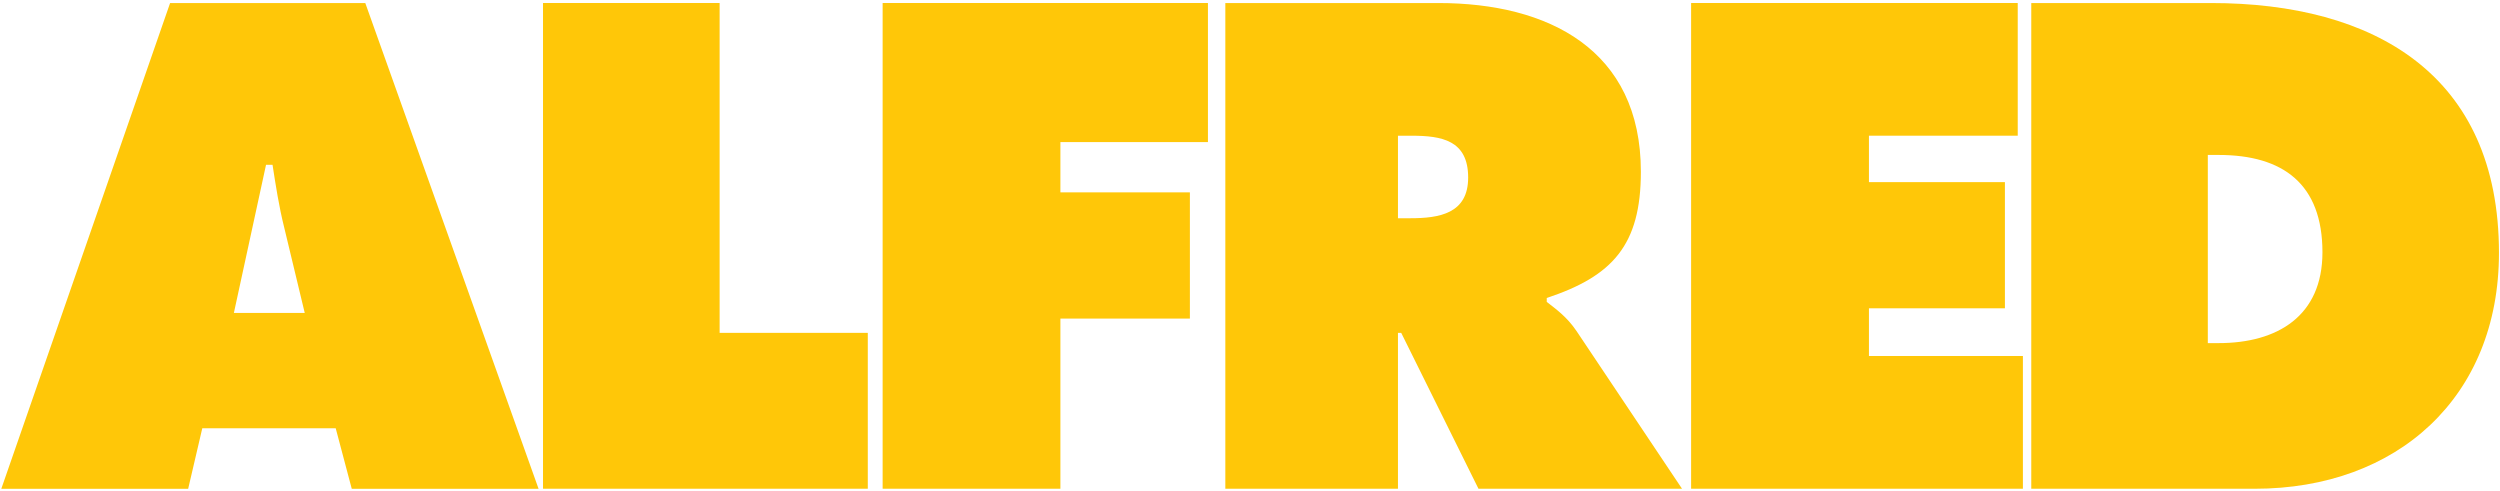 <?xml version="1.0" encoding="UTF-8" standalone="no"?>
<svg id="svg2" xmlns:rdf="http://www.w3.org/1999/02/22-rdf-syntax-ns#" xmlns="http://www.w3.org/2000/svg" xml:space="preserve" height="42" width="214" version="1.1" xmlns:cc="http://creativecommons.org/ns#" xmlns:dc="http://purl.org/dc/elements/1.1/" viewBox="0 0 214 42"><defs id="defs6"><clipPath id="clipPath16" clipPathUnits="userSpaceOnUse"><path id="path18" d="m0 345.88h551v-345.88h-551v345.88z"/></clipPath></defs><g id="g10" fill="#ffc708" transform="matrix(.451 0 0 -.451 -17.24 99.045)"><g id="g12" fill="#ffc708"><g id="g14" fill="#ffc708" clip-path="url(#clipPath16)"><g id="g20" transform="translate(96.064 160.22)"><path id="path22" d="m0 0-3.908 16.264c-0.98 3.924-1.604 7.965-2.203 11.853h-1.233l-6.103-28.117h13.447zm-22.123-33.379h-35.467l32.037 92.192h37.047l32.889-92.192h-35.457l-3.047 11.491h-25.321l-2.681-11.491z" fill="#ffc708"/></g><g id="g24" transform="translate(141.29 219.04)"><path id="path26" d="m0 0h33.52v-62.605h28.123v-29.584h-61.643v92.189z" fill="#ffc708"/></g><g id="g28" transform="translate(205.75 219.04)"><path id="path30" d="m0 0h61.742v-26.397h-28.002v-9.542h24.576v-23.956h-24.576v-32.294h-33.74v92.189z" fill="#ffc708"/></g><g id="g32" transform="translate(303.56 178.19)"><path id="path34" d="m0 0h2.332c5.506 0 10.992 0.867 10.992 7.721 0 7.088-5.019 7.941-10.754 7.941h-2.57v-15.662zm-32.764 40.845h40.473c20.781 0 38.396-8.803 38.396-32.021 0-13.941-5.382-19.817-17.865-23.958v-0.748c1.725-1.345 3.795-2.797 5.637-5.507l20.039-29.953h-38.635l-14.662 29.584h-0.619v-29.584h-32.764v92.187z" fill="#ffc708"/></g><g id="g36" transform="translate(359.2 219.04)"><path id="path38" d="m0 0h61.992v-25.184h-28.24v-8.813h25.807v-23.946h-25.807v-9.053h29.221v-25.193h-62.973v92.189z" fill="#ffc708"/></g><g id="g40" transform="translate(457.27 154.49)"><path id="path42" d="m0 0h2.064c11.135 0 19.694 5.128 19.694 17.234 0 12.954-7.465 18.478-19.694 18.478h-2.064v-35.712zm-33.508 64.546h34.11c30.933 0 54.658-13.56 54.658-47.428 0-27.394-19.307-44.762-46.35-44.762h-42.418v92.19z" fill="#ffc708"/></g></g></g></g></svg>
